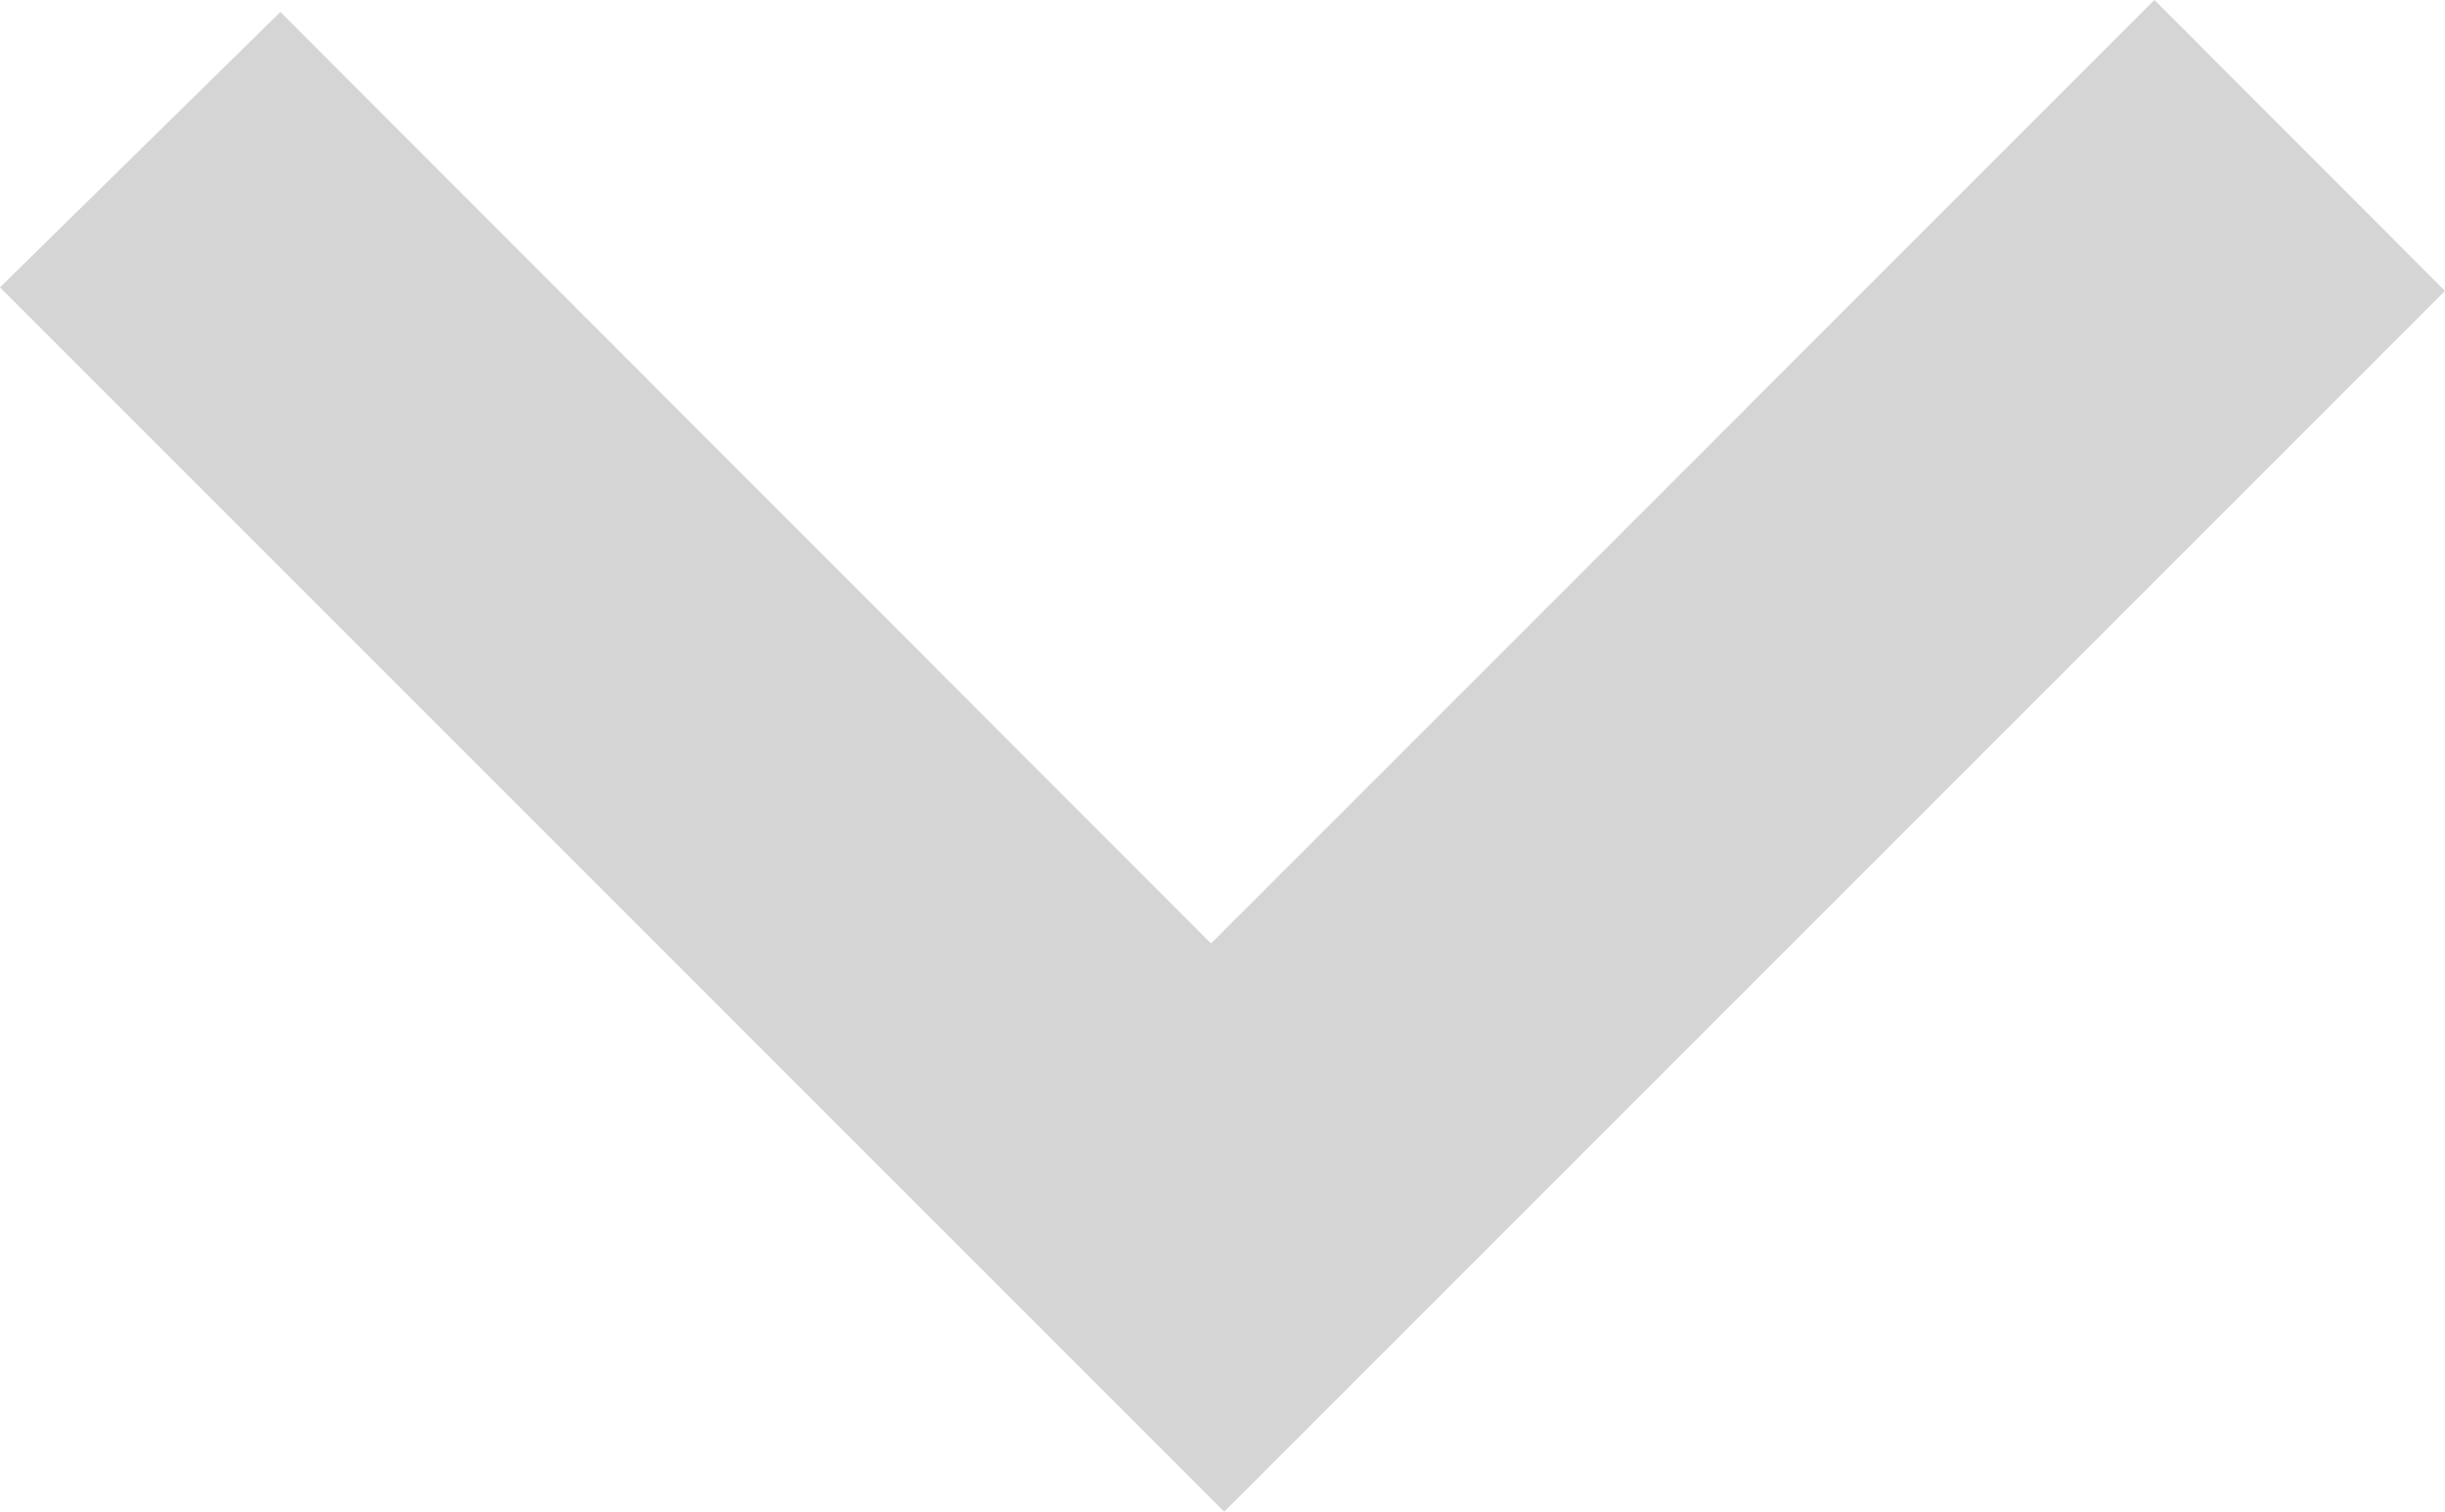 <svg id="Layer_1" data-name="Layer 1" xmlns="http://www.w3.org/2000/svg" viewBox="0 0 253.48 156.72"><defs><style>.cls-1{fill:#d5d5d5;}</style></defs><title>ic_keyboard_arrow_down_48px-512 copy</title><path class="cls-1" d="M0,29.79L29.07,1.24l96.48,96.57L223.36,0l30.12,30.16L126.92,156.72Z"/></svg>